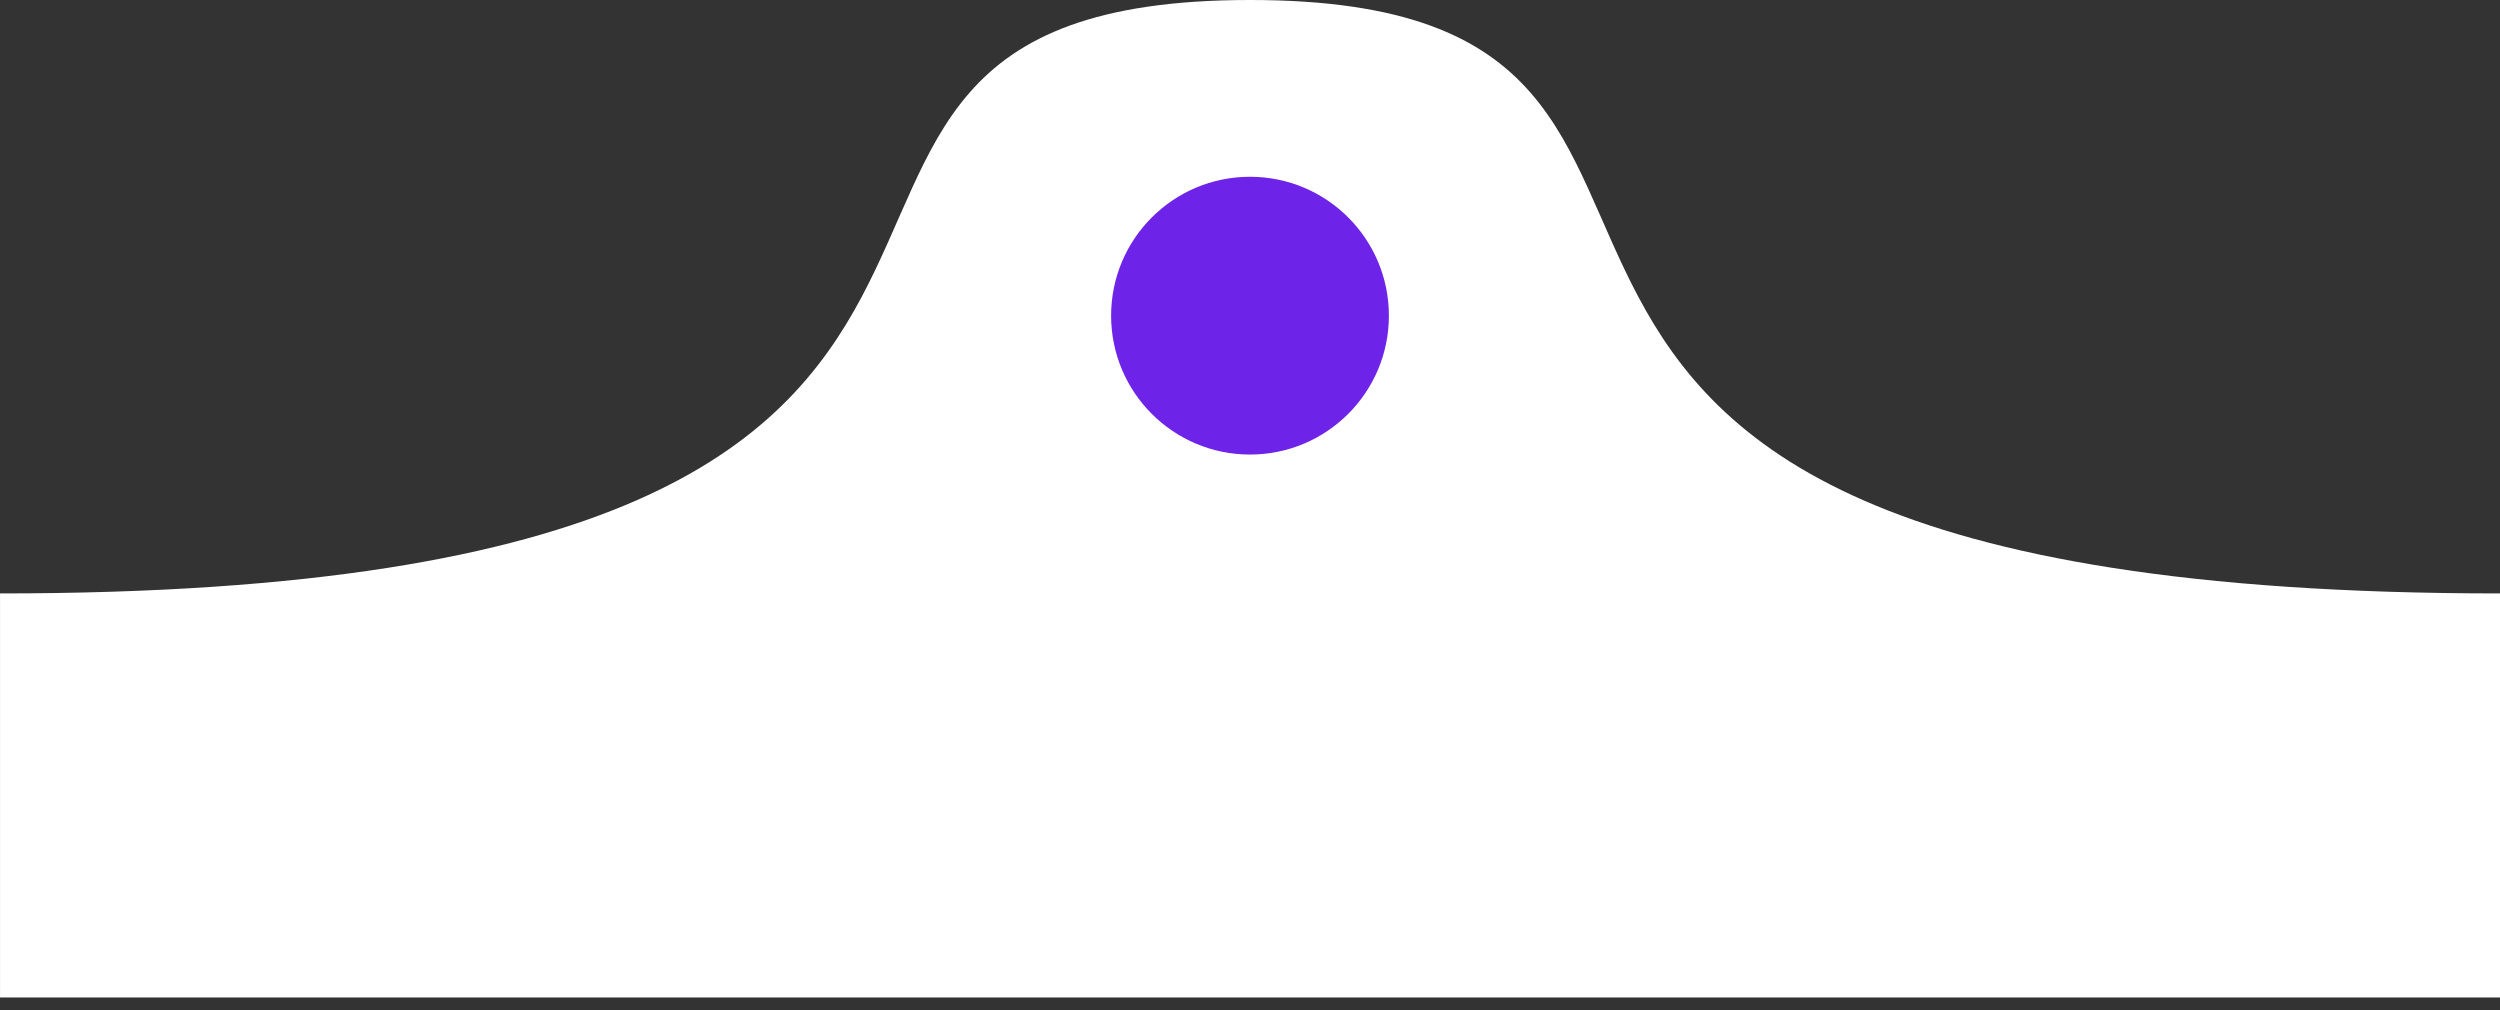 <svg width="99" height="40" viewBox="0 0 99 40" fill="none" xmlns="http://www.w3.org/2000/svg">
<rect x="0" y="0" width="99" height="40" fill="#333333" stroke="none"/>
<path d="M0.001 23.5V39.5H99.001V23.5C49.501 23.5 74 -6.10352e-05 49.501 -6.10352e-05C25.002 -6.10351e-05 49.501 23.5 0.001 23.5Z" fill="white"/>
<path d="M55 12.5C55 15.538 52.538 18 49.5 18C46.462 18 44 15.538 44 12.5C44 9.462 46.462 7 49.5 7C52.538 7 55 9.462 55 12.5Z" fill="#6E23E8"/>
</svg>
